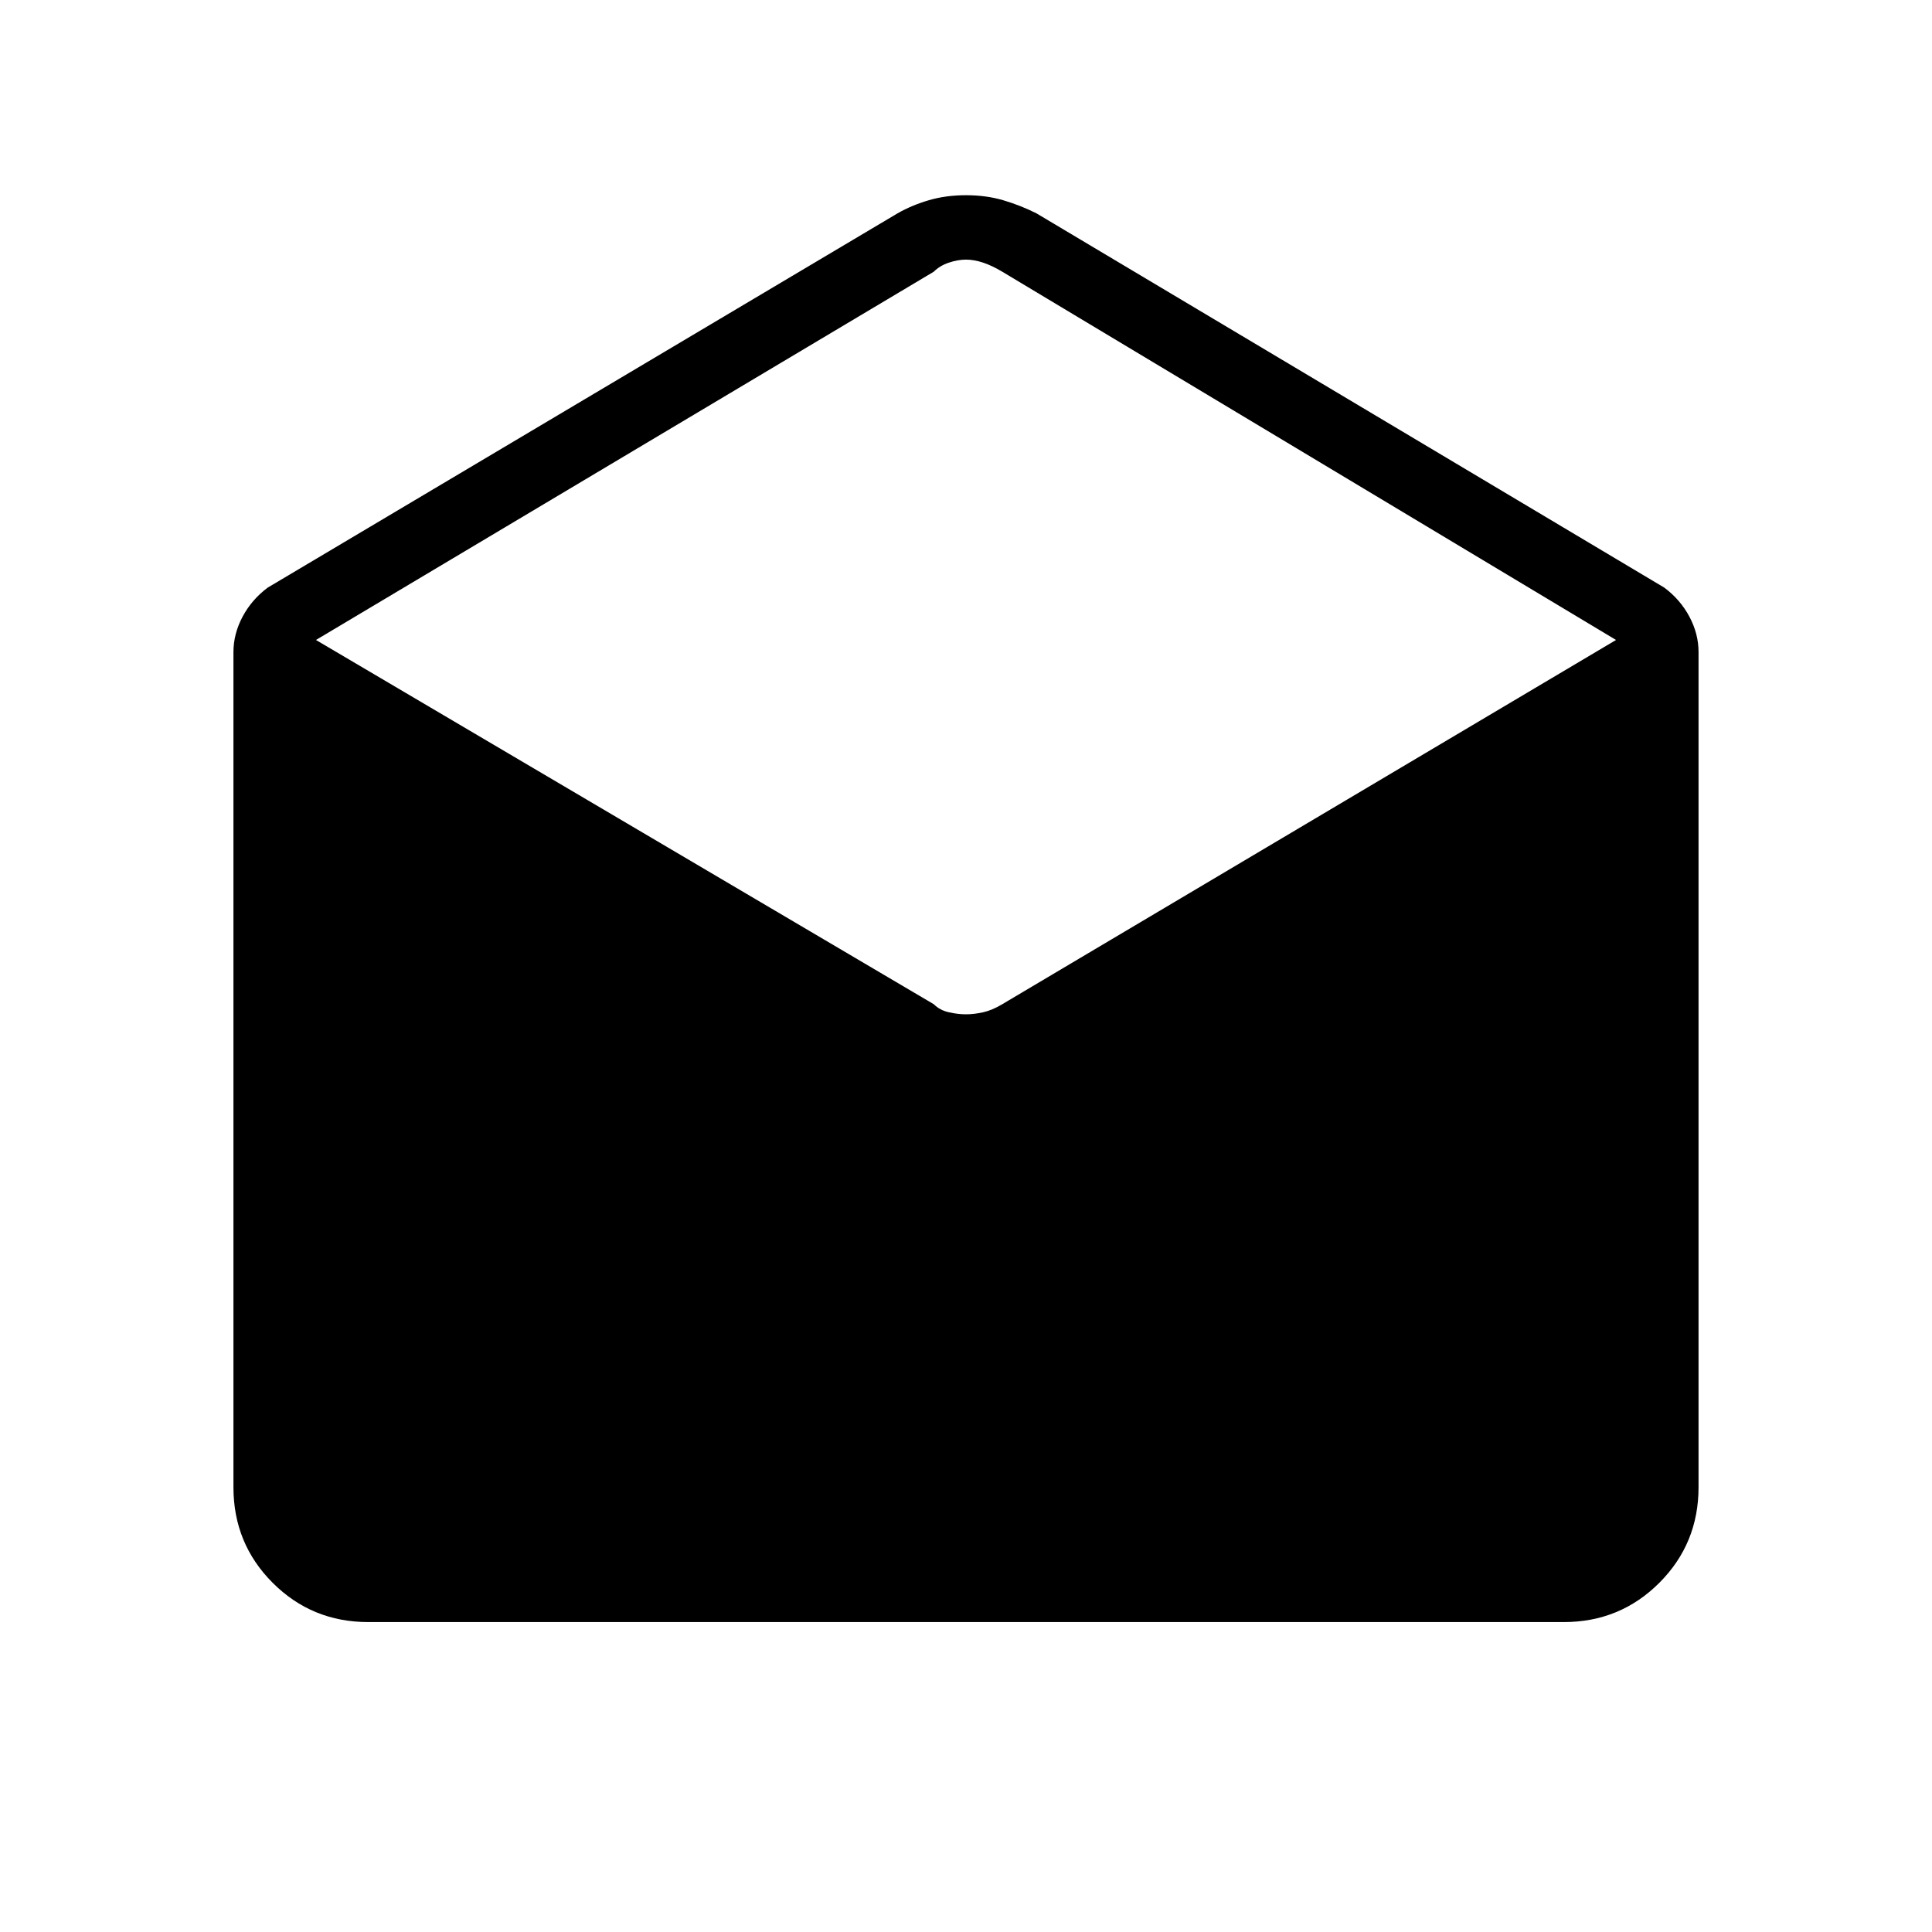 <svg xmlns="http://www.w3.org/2000/svg" height="48" width="48"><path d="M9.15 40.3q-1.4 0-2.375-.975Q5.8 38.35 5.8 36.95V16.2q0-.45.225-.875t.625-.725L22.3 5.3q.35-.2.775-.325.425-.125.925-.125t.925.125q.425.125.825.325l15.6 9.3q.4.3.625.725.225.425.225.875v20.75q0 1.4-.975 2.375-.975.975-2.375.975ZM24 25.2q.2 0 .425-.05.225-.05.475-.2l15.25-9.05L24.9 6.75q-.25-.15-.475-.225Q24.2 6.45 24 6.45q-.2 0-.425.075-.225.075-.375.225L7.85 15.9l15.35 9.05q.15.15.375.2.225.05.425.05Z"/></svg>